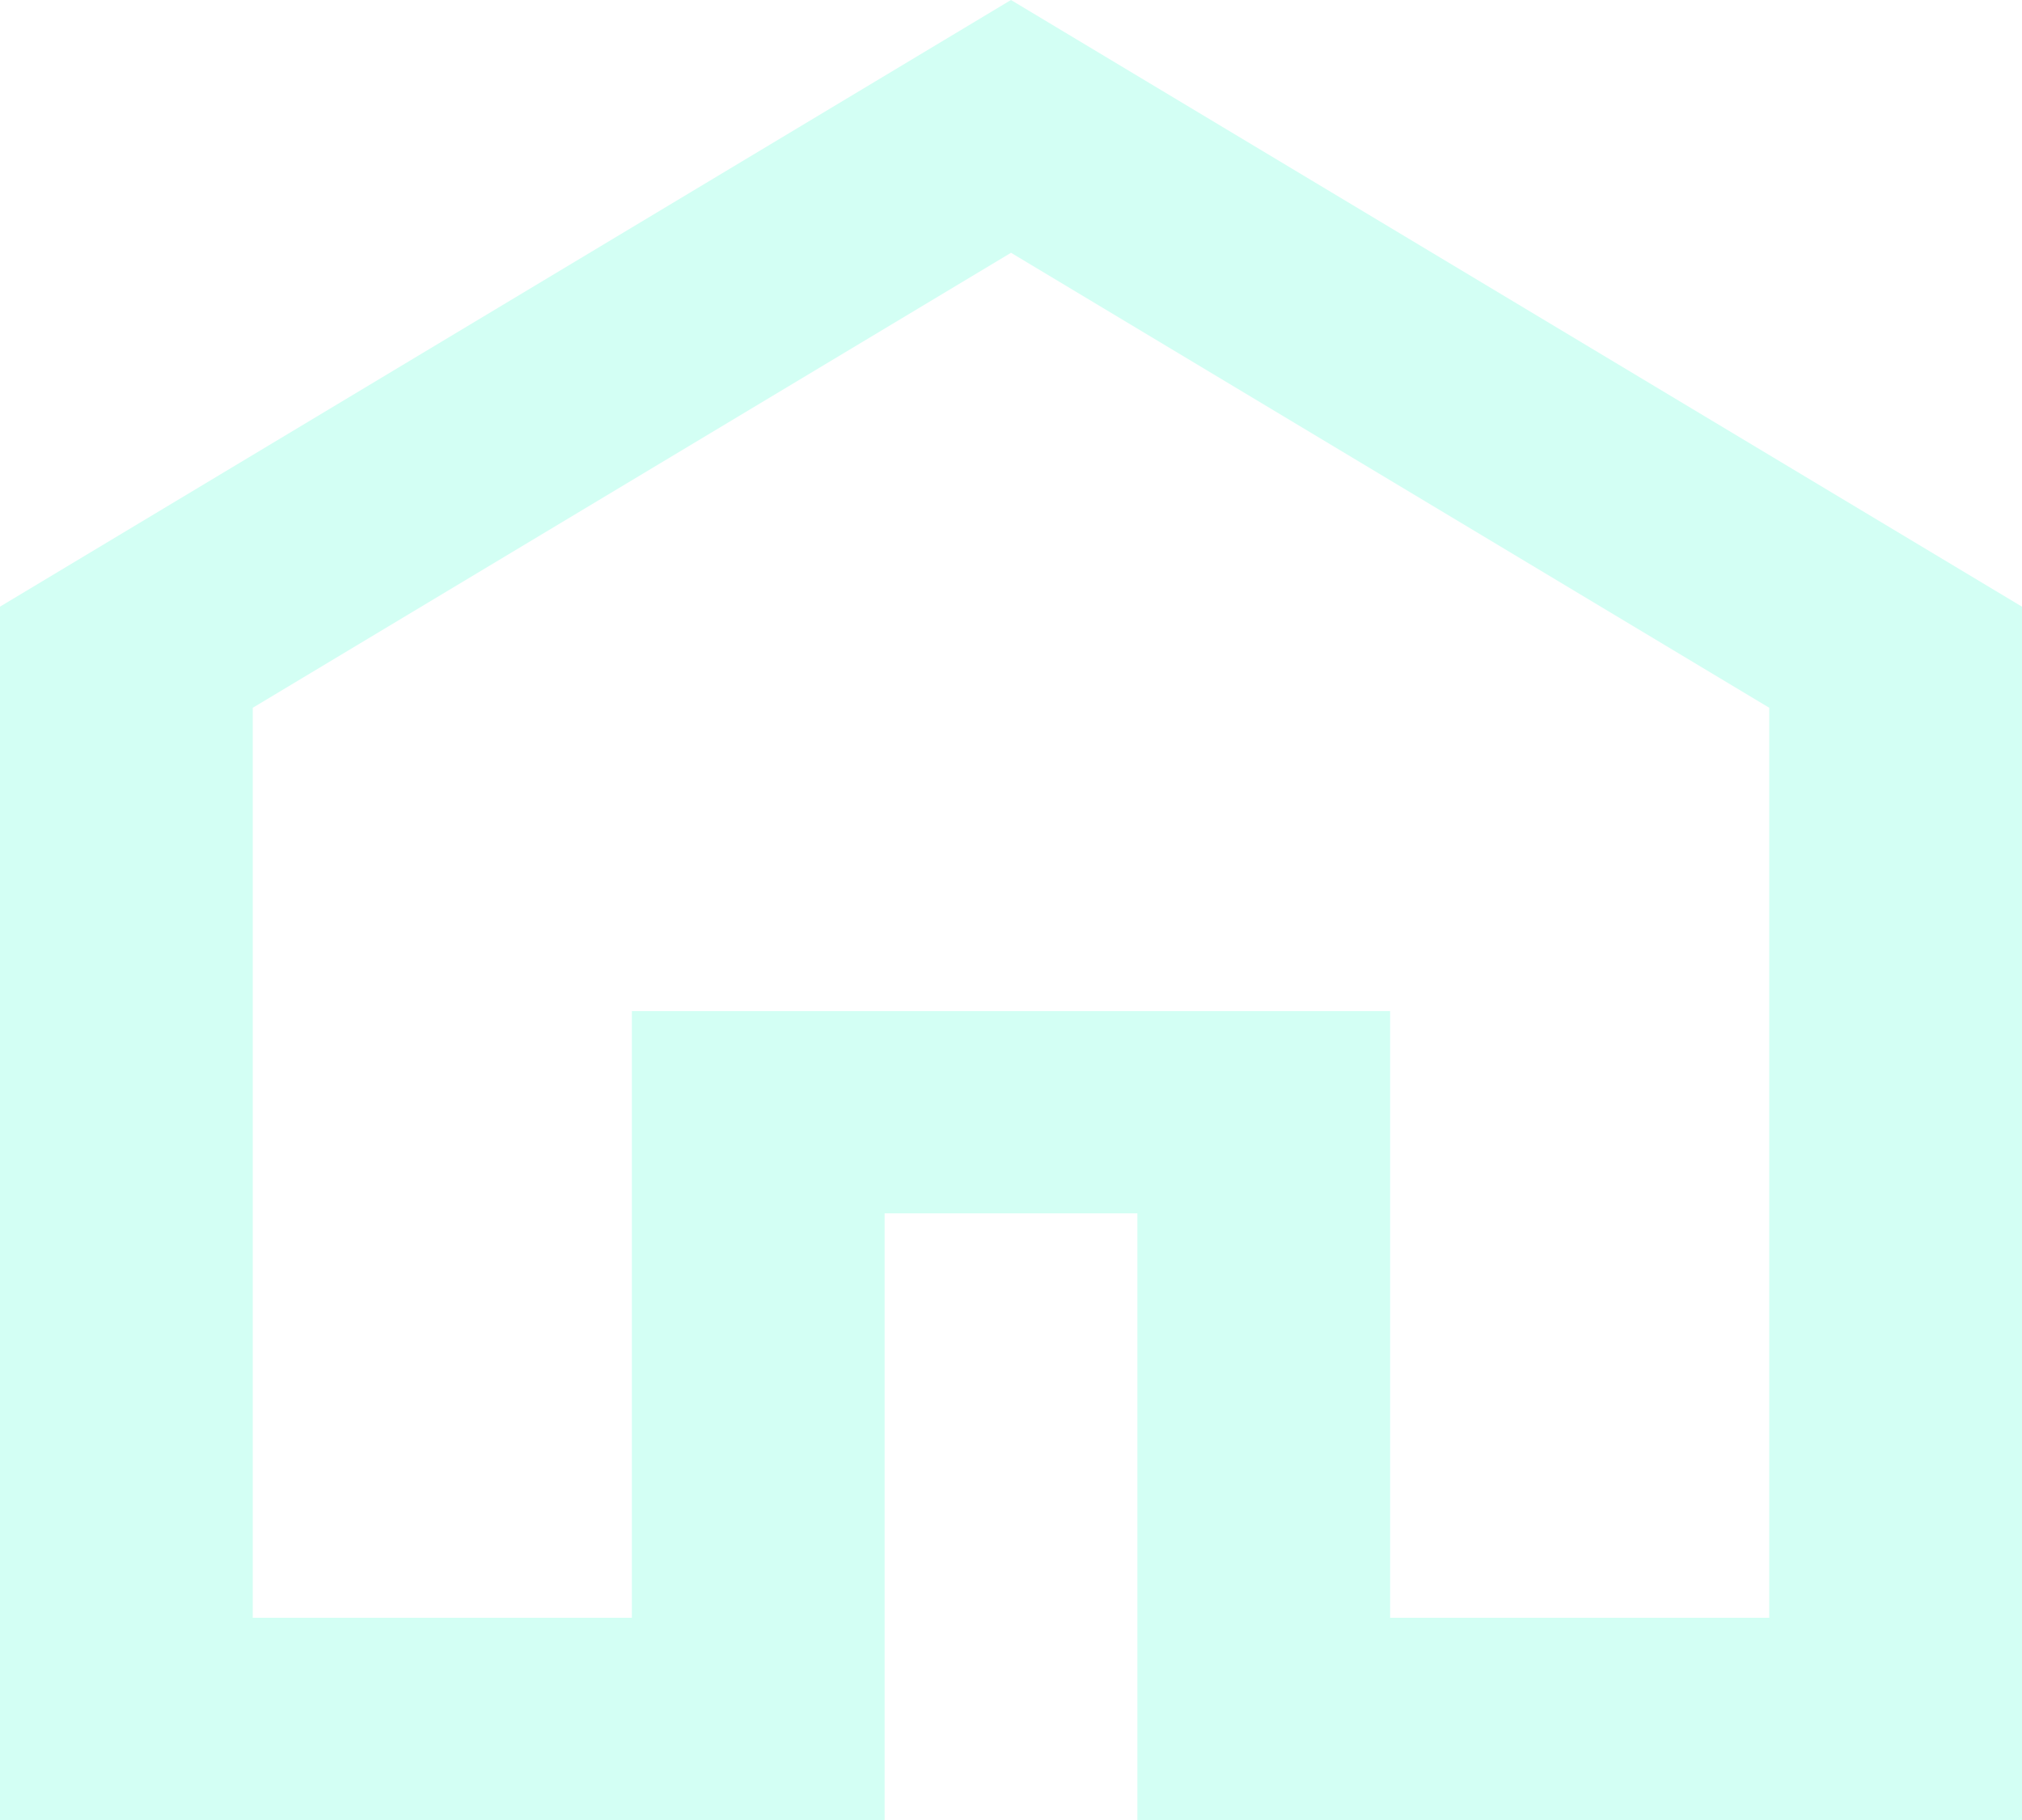 <svg width="20" height="18" viewBox="0 0 20 18" fill="none" xmlns="http://www.w3.org/2000/svg">
<path d="M2.5 16H6.25V10H13.75V16H17.5V7L10 2.5L2.5 7V16ZM0 18V6L10 0L20 6V18H11.25V12H8.75V18H0Z" fill="#64FFDA" fill-opacity="0.278"/>
</svg>
